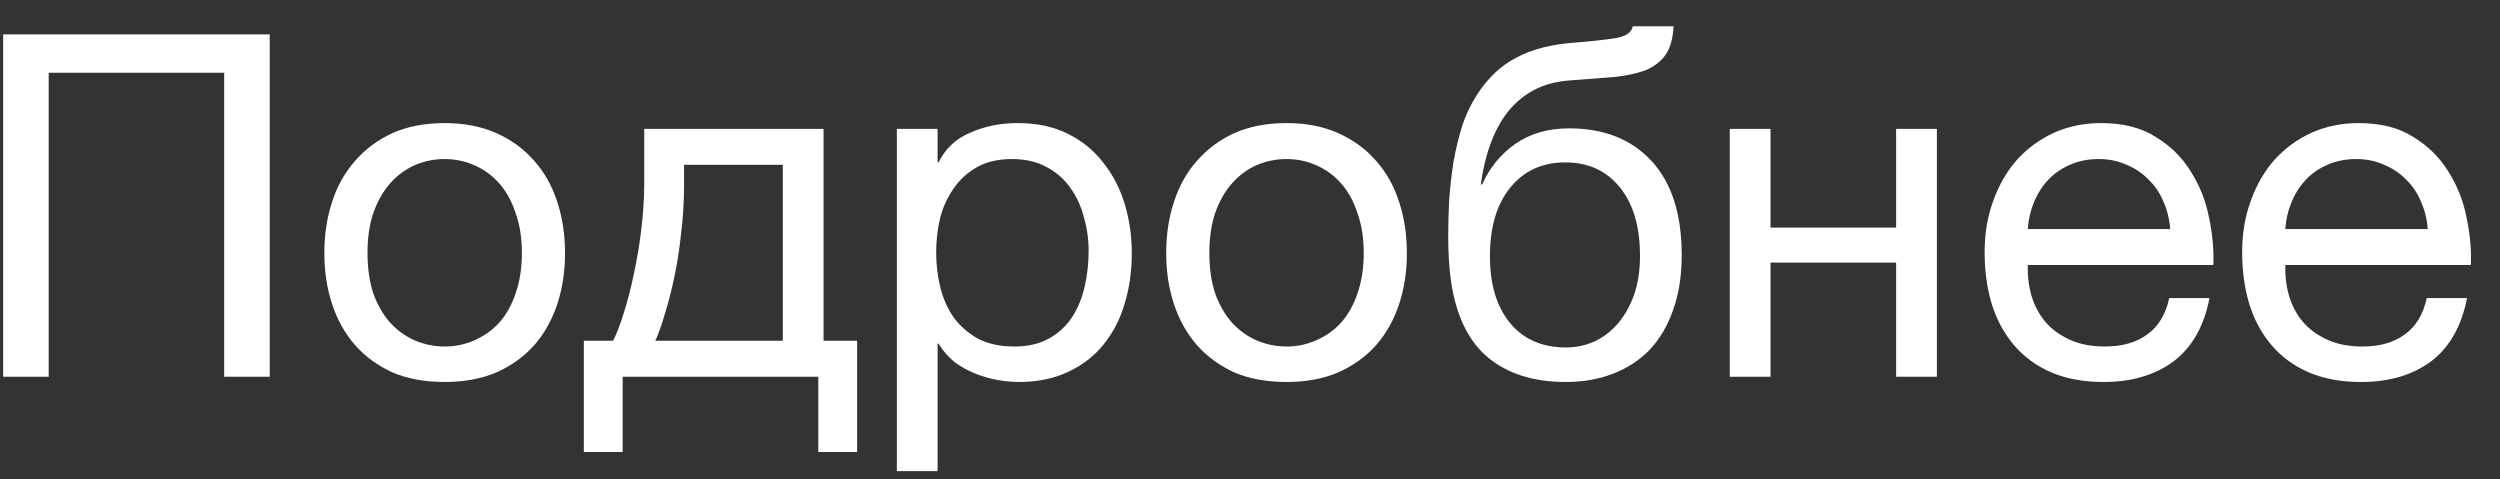 <svg width="73" height="14" viewBox="0 0 73 14" fill="none" xmlns="http://www.w3.org/2000/svg">
<rect x="0" y="0" width="73" height="14" fill="#333333" stroke="none"/>
<path d="M0.092 1.004H7.876V11H6.546V2.124H1.422V11H0.092V1.004ZM12.985 11.154C12.406 11.154 11.898 11.061 11.459 10.874C11.03 10.678 10.665 10.412 10.367 10.076C10.068 9.731 9.844 9.329 9.695 8.872C9.545 8.415 9.471 7.92 9.471 7.388C9.471 6.856 9.545 6.361 9.695 5.904C9.844 5.437 10.068 5.036 10.367 4.7C10.665 4.355 11.03 4.084 11.459 3.888C11.898 3.692 12.406 3.594 12.985 3.594C13.554 3.594 14.058 3.692 14.497 3.888C14.935 4.084 15.304 4.355 15.603 4.7C15.902 5.036 16.125 5.437 16.275 5.904C16.424 6.361 16.499 6.856 16.499 7.388C16.499 7.92 16.424 8.415 16.275 8.872C16.125 9.329 15.902 9.731 15.603 10.076C15.304 10.412 14.935 10.678 14.497 10.874C14.058 11.061 13.554 11.154 12.985 11.154ZM12.985 10.118C13.293 10.118 13.582 10.057 13.853 9.936C14.133 9.815 14.376 9.642 14.581 9.418C14.786 9.185 14.945 8.9 15.057 8.564C15.178 8.219 15.239 7.827 15.239 7.388C15.239 6.949 15.178 6.562 15.057 6.226C14.945 5.881 14.786 5.591 14.581 5.358C14.376 5.125 14.133 4.947 13.853 4.826C13.582 4.705 13.293 4.644 12.985 4.644C12.677 4.644 12.383 4.705 12.103 4.826C11.832 4.947 11.594 5.125 11.389 5.358C11.184 5.591 11.02 5.881 10.899 6.226C10.787 6.562 10.731 6.949 10.731 7.388C10.731 7.827 10.787 8.219 10.899 8.564C11.02 8.9 11.184 9.185 11.389 9.418C11.594 9.642 11.832 9.815 12.103 9.936C12.383 10.057 12.677 10.118 12.985 10.118ZM17.048 9.95H17.902C18.005 9.754 18.107 9.488 18.21 9.152C18.322 8.807 18.42 8.429 18.504 8.018C18.597 7.598 18.672 7.155 18.728 6.688C18.784 6.221 18.812 5.764 18.812 5.316V3.762H24.048V9.95H25.028V13.198H23.894V11H18.182V13.198H17.048V9.95ZM22.858 9.95V4.812H19.974V5.428C19.974 5.885 19.946 6.343 19.89 6.8C19.843 7.248 19.778 7.673 19.694 8.074C19.61 8.475 19.517 8.839 19.414 9.166C19.32 9.493 19.227 9.754 19.134 9.95H22.858ZM26.188 3.762H27.378V4.742H27.406C27.602 4.341 27.91 4.051 28.33 3.874C28.75 3.687 29.212 3.594 29.716 3.594C30.276 3.594 30.761 3.697 31.172 3.902C31.592 4.107 31.937 4.387 32.208 4.742C32.488 5.087 32.698 5.489 32.838 5.946C32.978 6.403 33.048 6.889 33.048 7.402C33.048 7.925 32.978 8.415 32.838 8.872C32.707 9.32 32.502 9.717 32.222 10.062C31.951 10.398 31.606 10.664 31.186 10.86C30.775 11.056 30.295 11.154 29.744 11.154C29.557 11.154 29.357 11.135 29.142 11.098C28.927 11.061 28.713 11 28.498 10.916C28.283 10.832 28.078 10.72 27.882 10.58C27.695 10.431 27.537 10.249 27.406 10.034H27.378V13.758H26.188V3.762ZM29.618 10.118C30.019 10.118 30.36 10.039 30.64 9.88C30.92 9.721 31.144 9.511 31.312 9.25C31.48 8.989 31.601 8.69 31.676 8.354C31.751 8.018 31.788 7.673 31.788 7.318C31.788 6.982 31.741 6.655 31.648 6.338C31.564 6.011 31.429 5.722 31.242 5.47C31.065 5.218 30.831 5.017 30.542 4.868C30.262 4.719 29.931 4.644 29.548 4.644C29.147 4.644 28.806 4.723 28.526 4.882C28.246 5.041 28.017 5.251 27.84 5.512C27.663 5.764 27.532 6.053 27.448 6.38C27.373 6.707 27.336 7.038 27.336 7.374C27.336 7.729 27.378 8.074 27.462 8.41C27.546 8.737 27.677 9.026 27.854 9.278C28.041 9.53 28.279 9.735 28.568 9.894C28.857 10.043 29.207 10.118 29.618 10.118ZM37.567 11.154C36.988 11.154 36.48 11.061 36.041 10.874C35.611 10.678 35.248 10.412 34.949 10.076C34.65 9.731 34.426 9.329 34.277 8.872C34.127 8.415 34.053 7.92 34.053 7.388C34.053 6.856 34.127 6.361 34.277 5.904C34.426 5.437 34.65 5.036 34.949 4.7C35.248 4.355 35.611 4.084 36.041 3.888C36.48 3.692 36.988 3.594 37.567 3.594C38.136 3.594 38.64 3.692 39.079 3.888C39.517 4.084 39.886 4.355 40.185 4.7C40.483 5.036 40.708 5.437 40.857 5.904C41.006 6.361 41.081 6.856 41.081 7.388C41.081 7.92 41.006 8.415 40.857 8.872C40.708 9.329 40.483 9.731 40.185 10.076C39.886 10.412 39.517 10.678 39.079 10.874C38.64 11.061 38.136 11.154 37.567 11.154ZM37.567 10.118C37.875 10.118 38.164 10.057 38.435 9.936C38.715 9.815 38.958 9.642 39.163 9.418C39.368 9.185 39.527 8.9 39.639 8.564C39.76 8.219 39.821 7.827 39.821 7.388C39.821 6.949 39.76 6.562 39.639 6.226C39.527 5.881 39.368 5.591 39.163 5.358C38.958 5.125 38.715 4.947 38.435 4.826C38.164 4.705 37.875 4.644 37.567 4.644C37.259 4.644 36.965 4.705 36.685 4.826C36.414 4.947 36.176 5.125 35.971 5.358C35.766 5.591 35.602 5.881 35.481 6.226C35.369 6.562 35.313 6.949 35.313 7.388C35.313 7.827 35.369 8.219 35.481 8.564C35.602 8.9 35.766 9.185 35.971 9.418C36.176 9.642 36.414 9.815 36.685 9.936C36.965 10.057 37.259 10.118 37.567 10.118ZM45.718 11.154C44.785 11.154 44.029 10.916 43.45 10.44C42.881 9.964 42.521 9.227 42.372 8.228C42.316 7.836 42.288 7.397 42.288 6.912C42.288 6.567 42.297 6.207 42.316 5.834C42.344 5.461 42.386 5.092 42.442 4.728C42.507 4.364 42.591 4.014 42.694 3.678C42.806 3.342 42.951 3.039 43.128 2.768C43.445 2.273 43.833 1.909 44.29 1.676C44.747 1.433 45.321 1.289 46.012 1.242C46.469 1.205 46.852 1.163 47.16 1.116C47.468 1.069 47.641 0.953 47.678 0.766H48.868C48.849 1.13 48.77 1.41 48.63 1.606C48.49 1.802 48.294 1.951 48.042 2.054C47.79 2.147 47.482 2.213 47.118 2.25C46.754 2.278 46.329 2.311 45.844 2.348C45.443 2.376 45.093 2.469 44.794 2.628C44.495 2.787 44.239 3.001 44.024 3.272C43.819 3.533 43.651 3.846 43.52 4.21C43.389 4.565 43.296 4.957 43.24 5.386H43.282C43.487 4.91 43.805 4.518 44.234 4.21C44.673 3.902 45.2 3.748 45.816 3.748C46.833 3.748 47.636 4.065 48.224 4.7C48.812 5.335 49.106 6.249 49.106 7.444C49.106 8.051 49.022 8.587 48.854 9.054C48.695 9.511 48.467 9.899 48.168 10.216C47.869 10.524 47.51 10.757 47.09 10.916C46.679 11.075 46.222 11.154 45.718 11.154ZM45.732 10.146C46.012 10.146 46.283 10.09 46.544 9.978C46.805 9.857 47.034 9.684 47.23 9.46C47.426 9.236 47.585 8.961 47.706 8.634C47.827 8.298 47.888 7.911 47.888 7.472C47.888 6.623 47.692 5.955 47.3 5.47C46.908 4.985 46.376 4.742 45.704 4.742C45.032 4.742 44.495 4.989 44.094 5.484C43.702 5.969 43.506 6.637 43.506 7.486C43.506 8.307 43.702 8.956 44.094 9.432C44.486 9.908 45.032 10.146 45.732 10.146ZM50.509 3.762H51.699V6.646H55.367V3.762H56.557V11H55.367V7.668H51.699V11H50.509V3.762ZM61.423 11.154C60.845 11.154 60.336 11.061 59.897 10.874C59.468 10.687 59.109 10.426 58.819 10.09C58.53 9.754 58.311 9.353 58.161 8.886C58.021 8.419 57.951 7.911 57.951 7.36C57.951 6.819 58.035 6.319 58.203 5.862C58.371 5.395 58.605 4.994 58.903 4.658C59.211 4.322 59.571 4.061 59.981 3.874C60.401 3.687 60.859 3.594 61.353 3.594C61.997 3.594 62.529 3.729 62.949 4C63.379 4.261 63.719 4.597 63.971 5.008C64.233 5.419 64.41 5.867 64.503 6.352C64.606 6.837 64.648 7.299 64.629 7.738H59.211C59.202 8.055 59.239 8.359 59.323 8.648C59.407 8.928 59.543 9.18 59.729 9.404C59.916 9.619 60.154 9.791 60.443 9.922C60.733 10.053 61.073 10.118 61.465 10.118C61.969 10.118 62.38 10.001 62.697 9.768C63.024 9.535 63.239 9.18 63.341 8.704H64.517C64.359 9.525 64.009 10.141 63.467 10.552C62.926 10.953 62.245 11.154 61.423 11.154ZM63.369 6.688C63.351 6.408 63.285 6.142 63.173 5.89C63.071 5.638 62.926 5.423 62.739 5.246C62.562 5.059 62.347 4.915 62.095 4.812C61.853 4.7 61.582 4.644 61.283 4.644C60.975 4.644 60.695 4.7 60.443 4.812C60.201 4.915 59.991 5.059 59.813 5.246C59.636 5.433 59.496 5.652 59.393 5.904C59.291 6.147 59.23 6.408 59.211 6.688H63.369ZM68.943 11.154C68.364 11.154 67.856 11.061 67.417 10.874C66.987 10.687 66.628 10.426 66.339 10.09C66.049 9.754 65.83 9.353 65.681 8.886C65.541 8.419 65.471 7.911 65.471 7.36C65.471 6.819 65.555 6.319 65.723 5.862C65.891 5.395 66.124 4.994 66.423 4.658C66.731 4.322 67.09 4.061 67.501 3.874C67.921 3.687 68.378 3.594 68.873 3.594C69.517 3.594 70.049 3.729 70.469 4C70.898 4.261 71.239 4.597 71.491 5.008C71.752 5.419 71.93 5.867 72.023 6.352C72.126 6.837 72.168 7.299 72.149 7.738H66.731C66.722 8.055 66.759 8.359 66.843 8.648C66.927 8.928 67.062 9.18 67.249 9.404C67.436 9.619 67.674 9.791 67.963 9.922C68.252 10.053 68.593 10.118 68.985 10.118C69.489 10.118 69.9 10.001 70.217 9.768C70.543 9.535 70.758 9.18 70.861 8.704H72.037C71.878 9.525 71.528 10.141 70.987 10.552C70.445 10.953 69.764 11.154 68.943 11.154ZM70.889 6.688C70.87 6.408 70.805 6.142 70.693 5.89C70.59 5.638 70.445 5.423 70.259 5.246C70.082 5.059 69.867 4.915 69.615 4.812C69.372 4.7 69.102 4.644 68.803 4.644C68.495 4.644 68.215 4.7 67.963 4.812C67.72 4.915 67.51 5.059 67.333 5.246C67.156 5.433 67.016 5.652 66.913 5.904C66.81 6.147 66.749 6.408 66.731 6.688H70.889Z" fill="white"/>
</svg>
